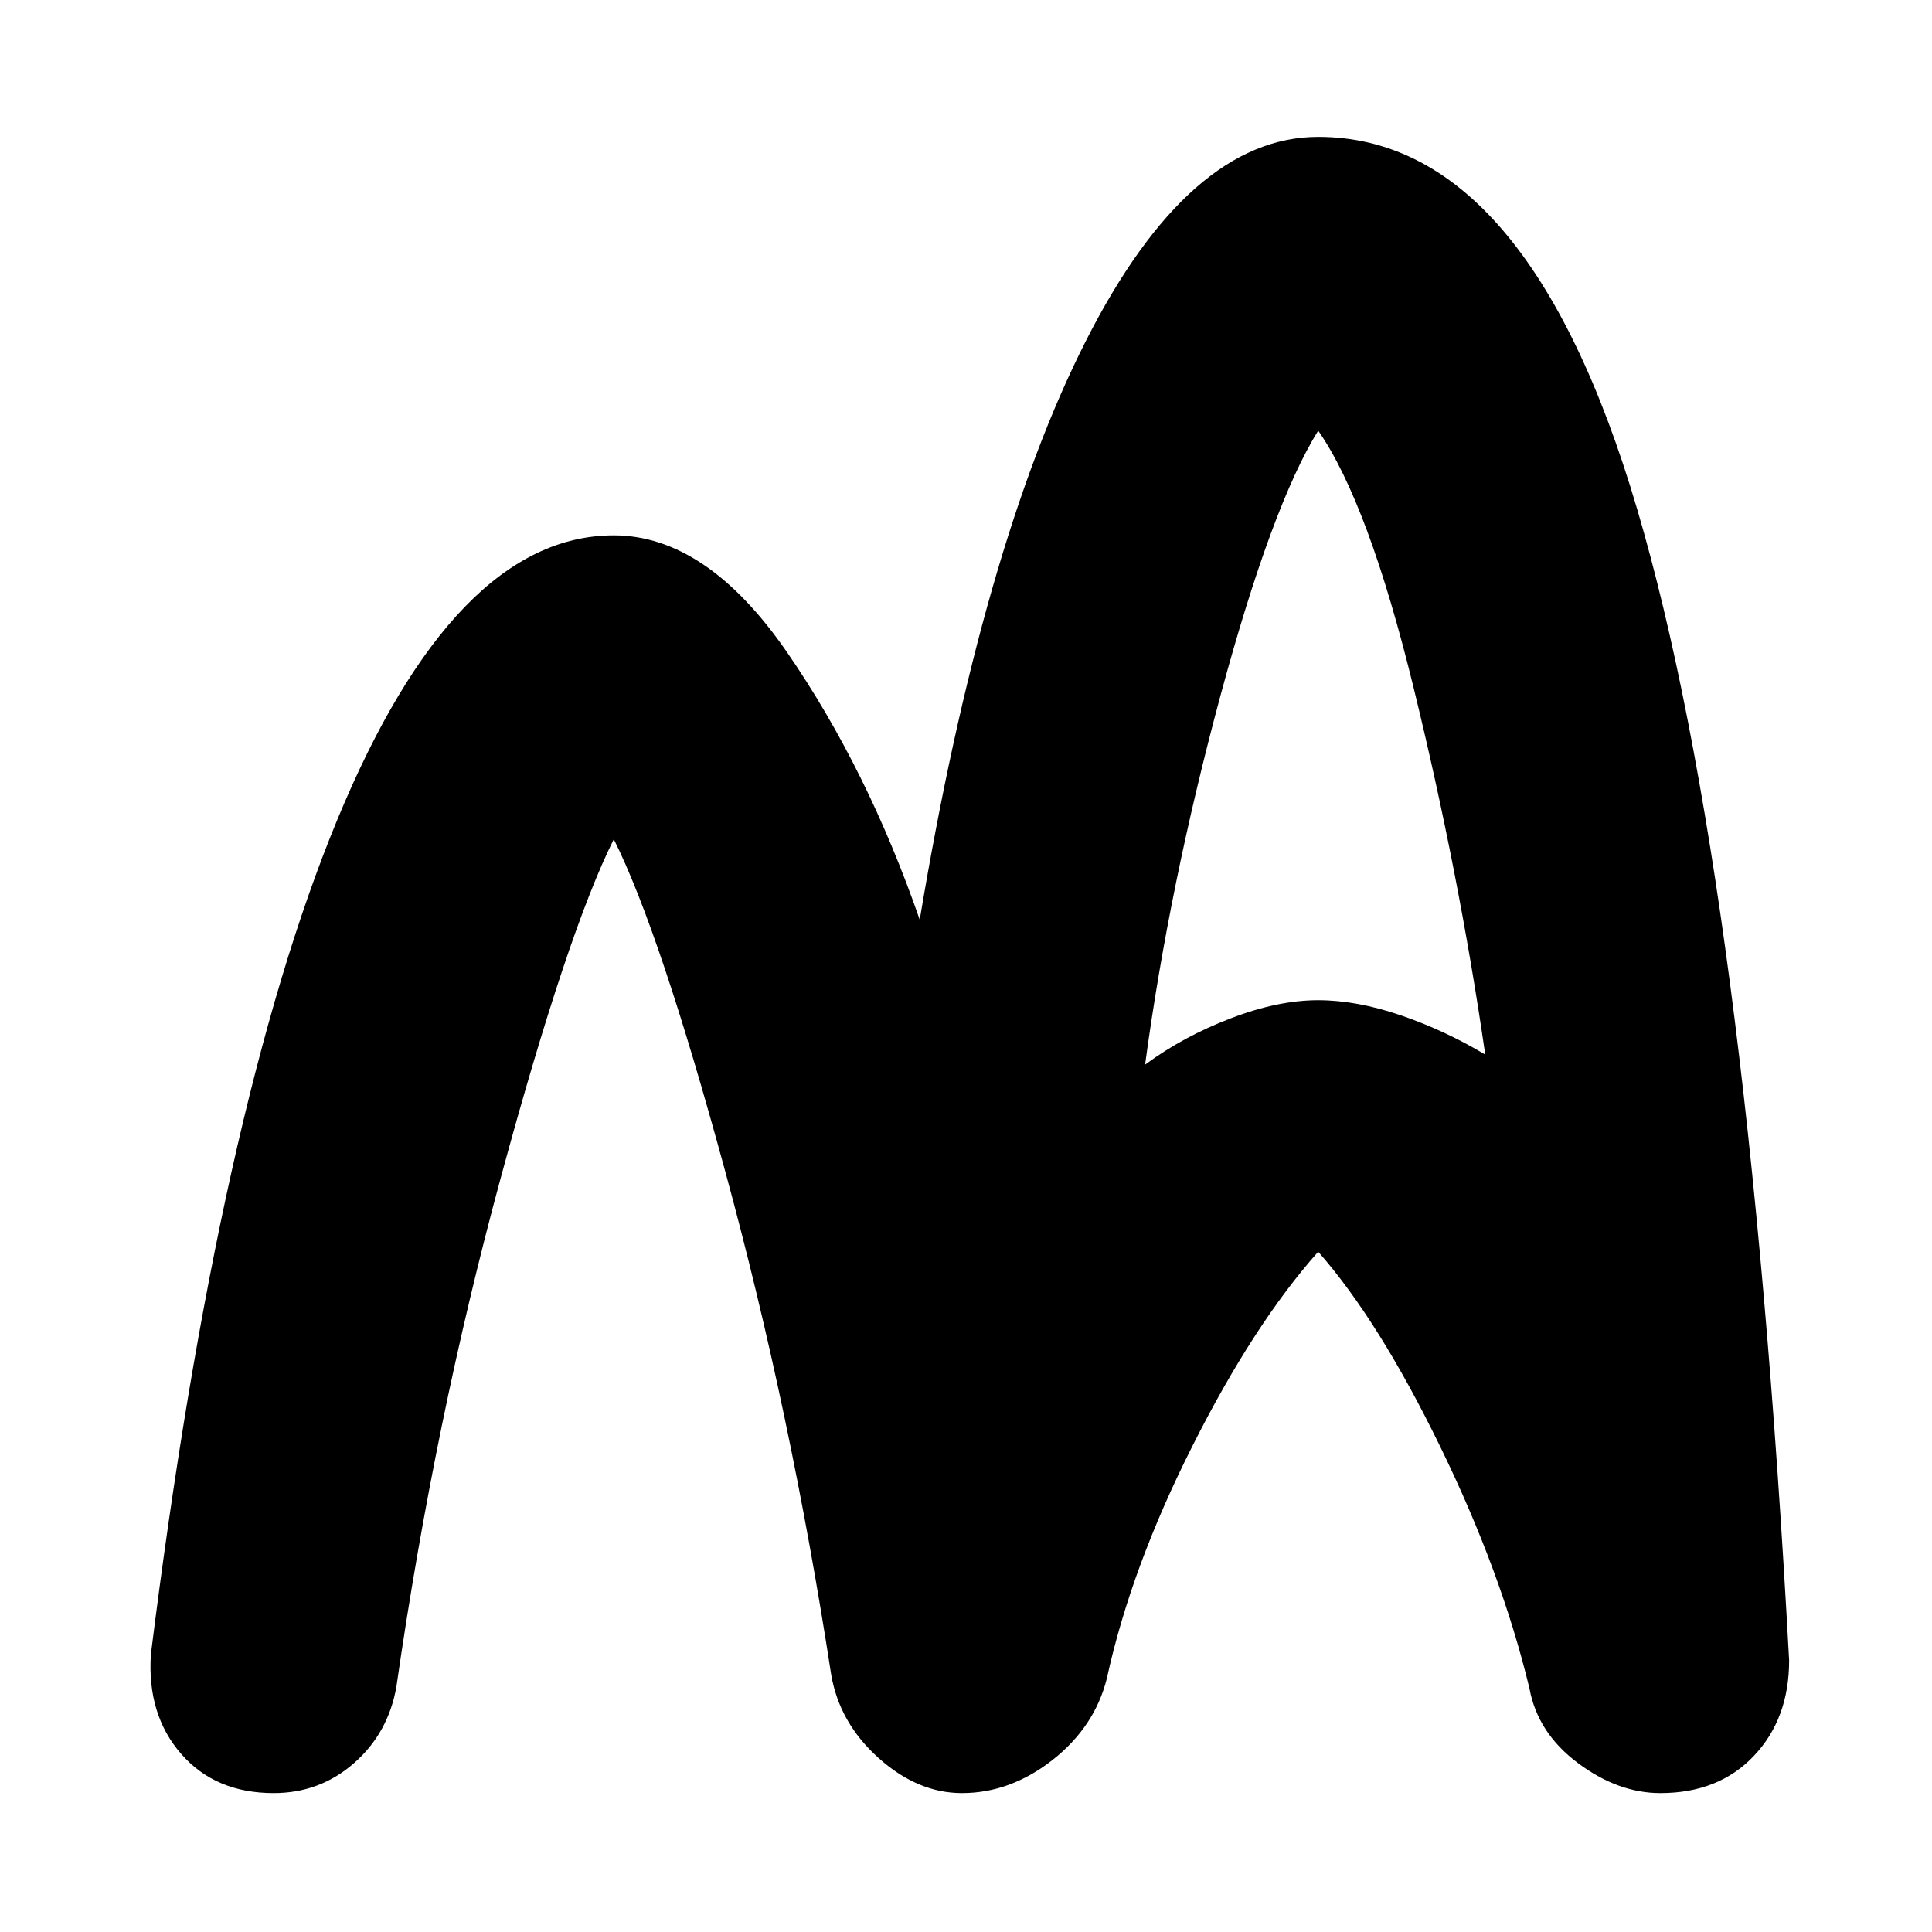 <svg xmlns="http://www.w3.org/2000/svg" height="20" width="20"><path d="M2.833 18.562q-.604 0-.958-.406t-.313-1.031q.709-5.687 1.928-8.635 1.218-2.948 2.864-2.948.958 0 1.792 1.208.833 1.208 1.375 2.771.646-3.875 1.719-5.99 1.072-2.114 2.406-2.114 2.166 0 3.302 3.854 1.135 3.854 1.573 11.917 0 .604-.365.989-.364.385-.968.385-.438 0-.855-.312-.416-.312-.5-.771-.291-1.208-.927-2.51-.635-1.302-1.26-2.011-.667.75-1.302 2.011-.636 1.26-.886 2.406-.125.5-.562.844-.438.343-.938.343-.458 0-.864-.364-.406-.365-.49-.865-.416-2.708-1.094-5.198-.677-2.489-1.156-3.447-.479.958-1.166 3.489-.688 2.531-1.084 5.281-.083.48-.437.792-.355.312-.834.312Zm9.021-7.541q.396-.292.886-.479.489-.188.906-.188.396 0 .854.156.458.157.875.407-.271-1.875-.74-3.792-.468-1.917-.989-2.667-.479.771-1.011 2.74-.531 1.969-.781 3.823Z"/></svg>